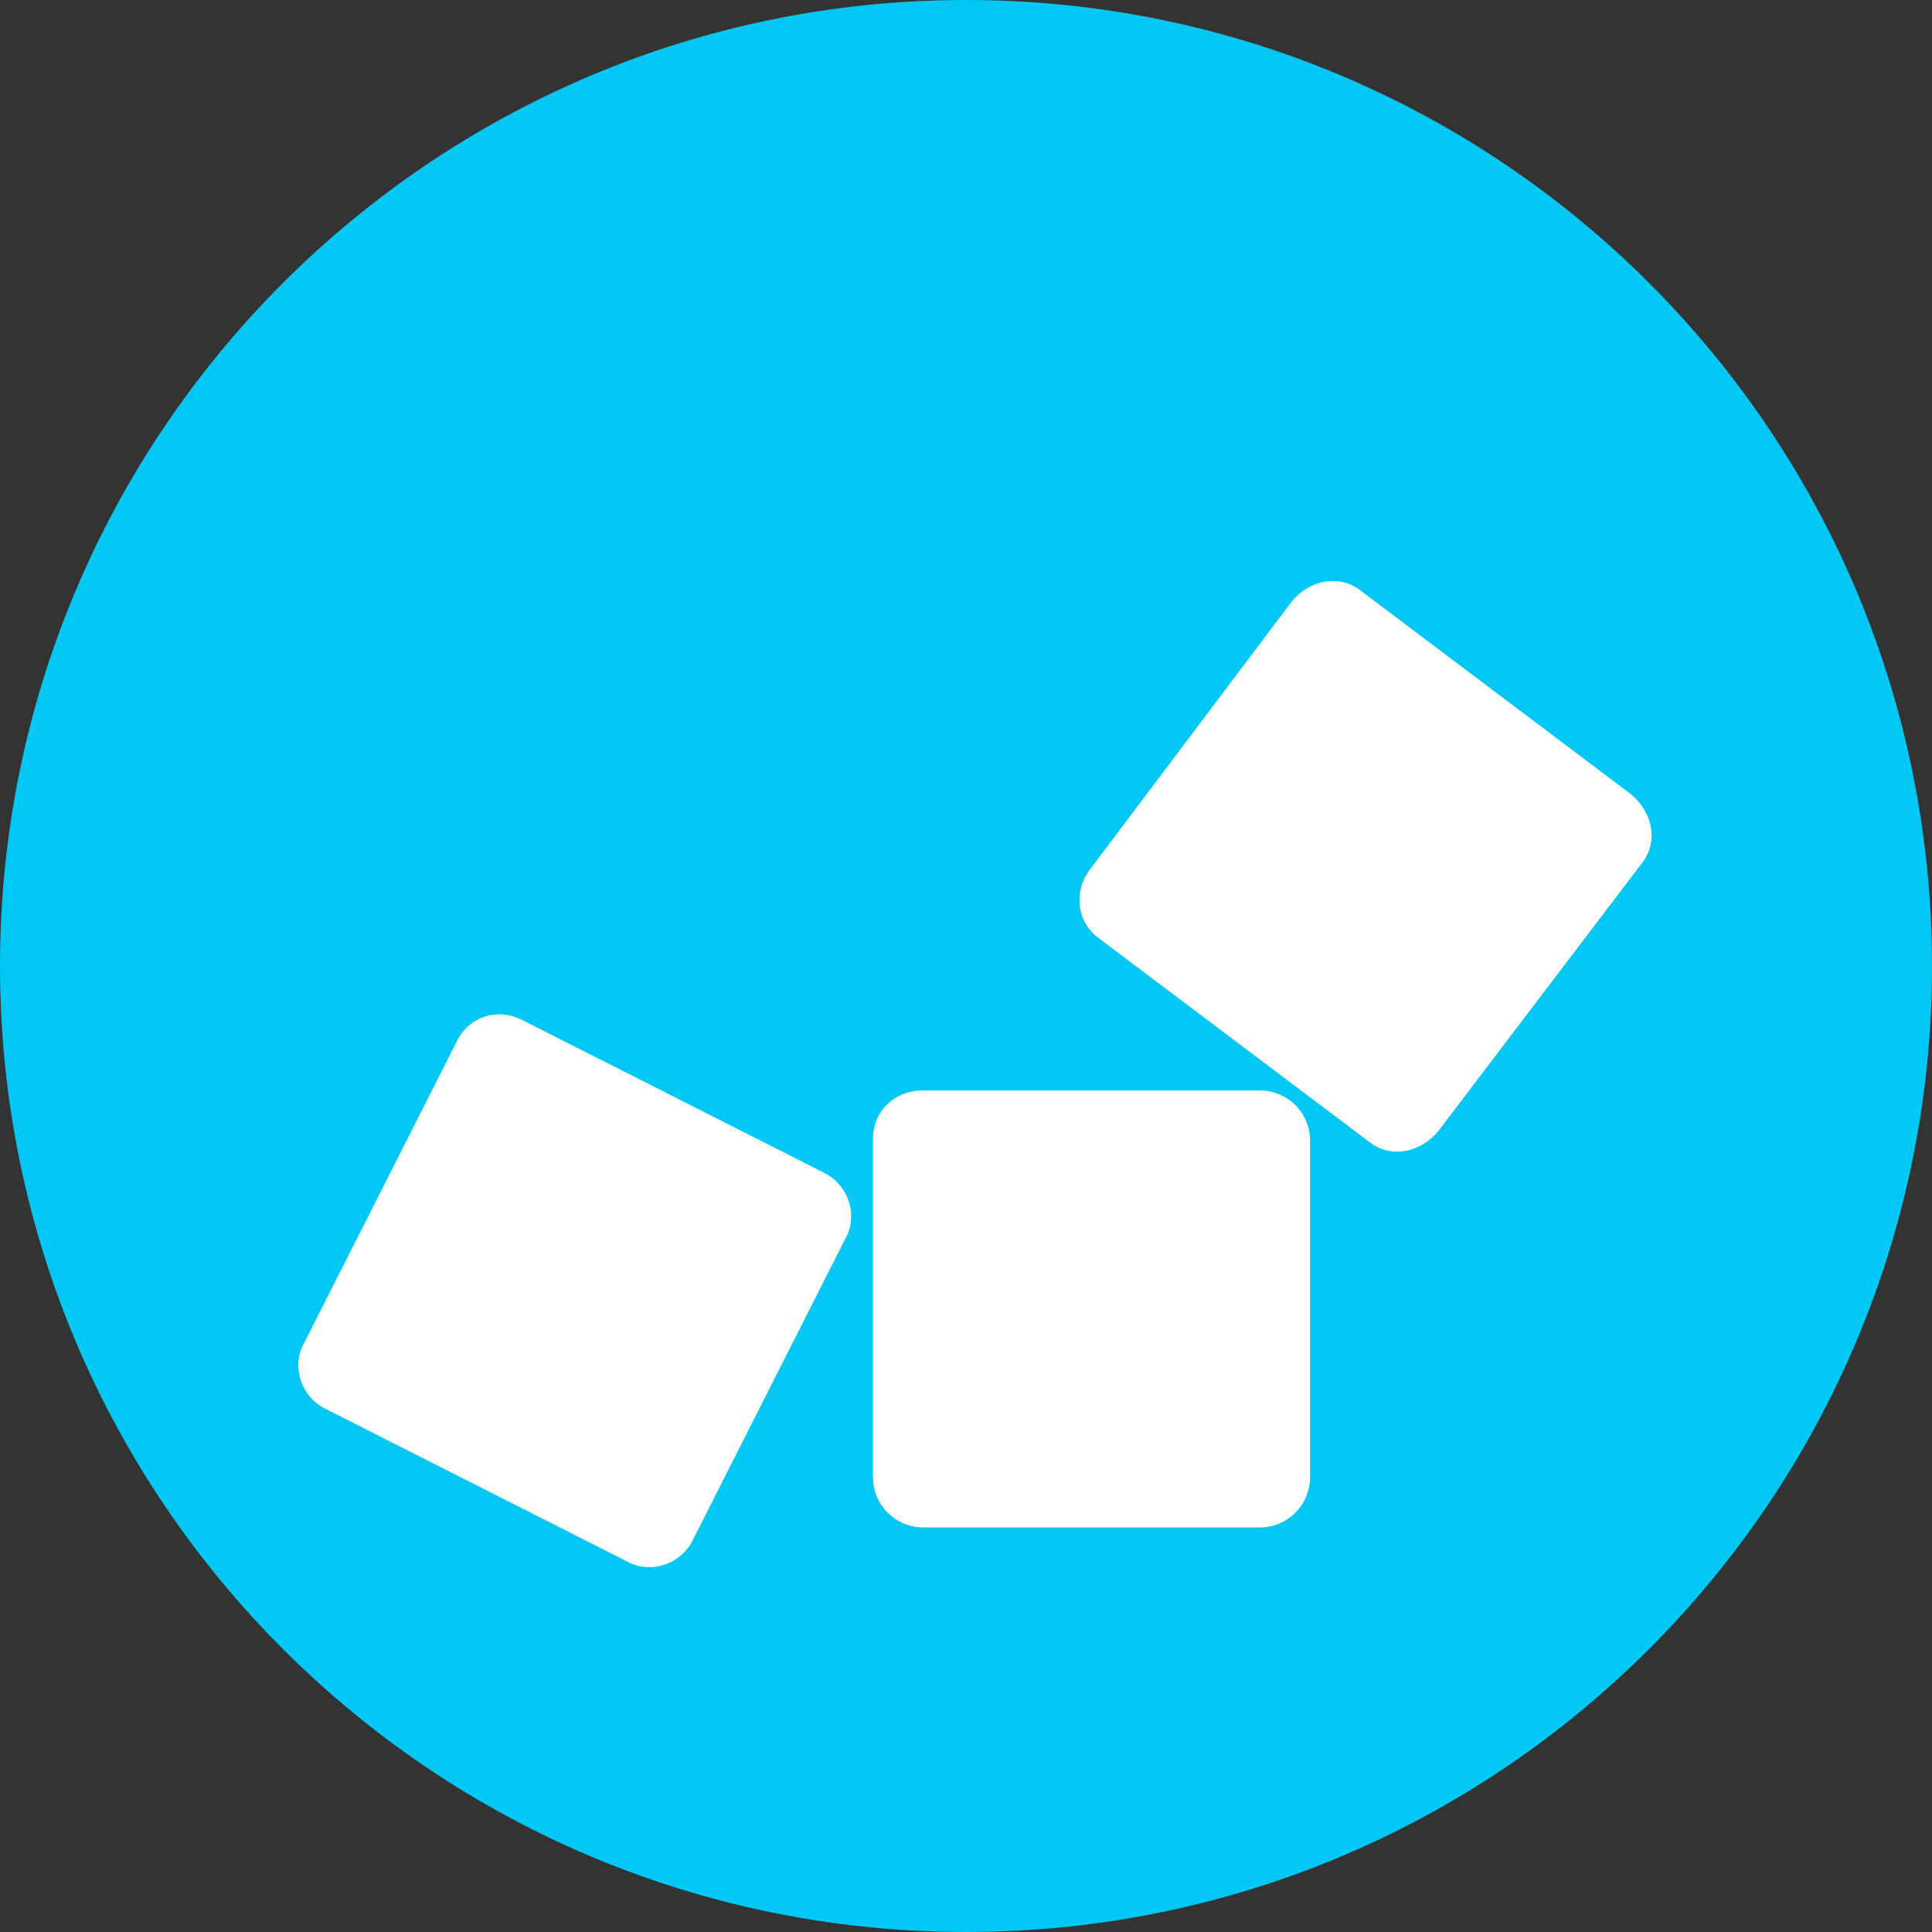 <svg width="200" height="200" viewBox="0 0 200 200" fill="none" xmlns="http://www.w3.org/2000/svg">
<rect x="0" y="0" width="200" height="200" fill="#333333" stroke="none"/>
<path d="M100 200C155.228 200 200 155.228 200 100C200 44.772 155.228 0 100 0C44.772 0 0 44.772 0 100C0 155.228 44.772 200 100 200Z" fill="#00C7F4"/>
<path fill-rule="evenodd" clip-rule="evenodd" d="M95.62 112.874H130.368C133.239 112.874 135.619 115.124 135.619 118.124V152.872C135.619 155.743 133.368 158.123 130.368 158.123H95.62C92.749 158.123 90.369 155.872 90.369 152.872V117.874C90.369 115.124 92.499 112.874 95.62 112.874Z" fill="white"/>
<path fill-rule="evenodd" clip-rule="evenodd" d="M112.744 90.12L133.739 62.244C135.611 59.994 138.74 59.373 140.991 61.244L168.866 82.239C171.116 84.111 171.738 87.24 169.866 89.491L148.871 117.116C147 119.366 143.87 119.987 141.62 118.116L113.744 97.121C111.494 95.5 111.123 92.37 112.744 90.12Z" fill="white"/>
<path fill-rule="evenodd" clip-rule="evenodd" d="M54.122 105.622L85.248 121.375C87.869 122.625 88.87 125.875 87.498 128.247L71.746 159.373C70.496 161.994 67.245 162.994 64.874 161.623L33.748 145.871C31.126 144.62 30.126 141.37 31.497 138.998L47.25 107.872C48.5 105.243 51.501 104.243 54.122 105.622Z" fill="white"/>
</svg>
